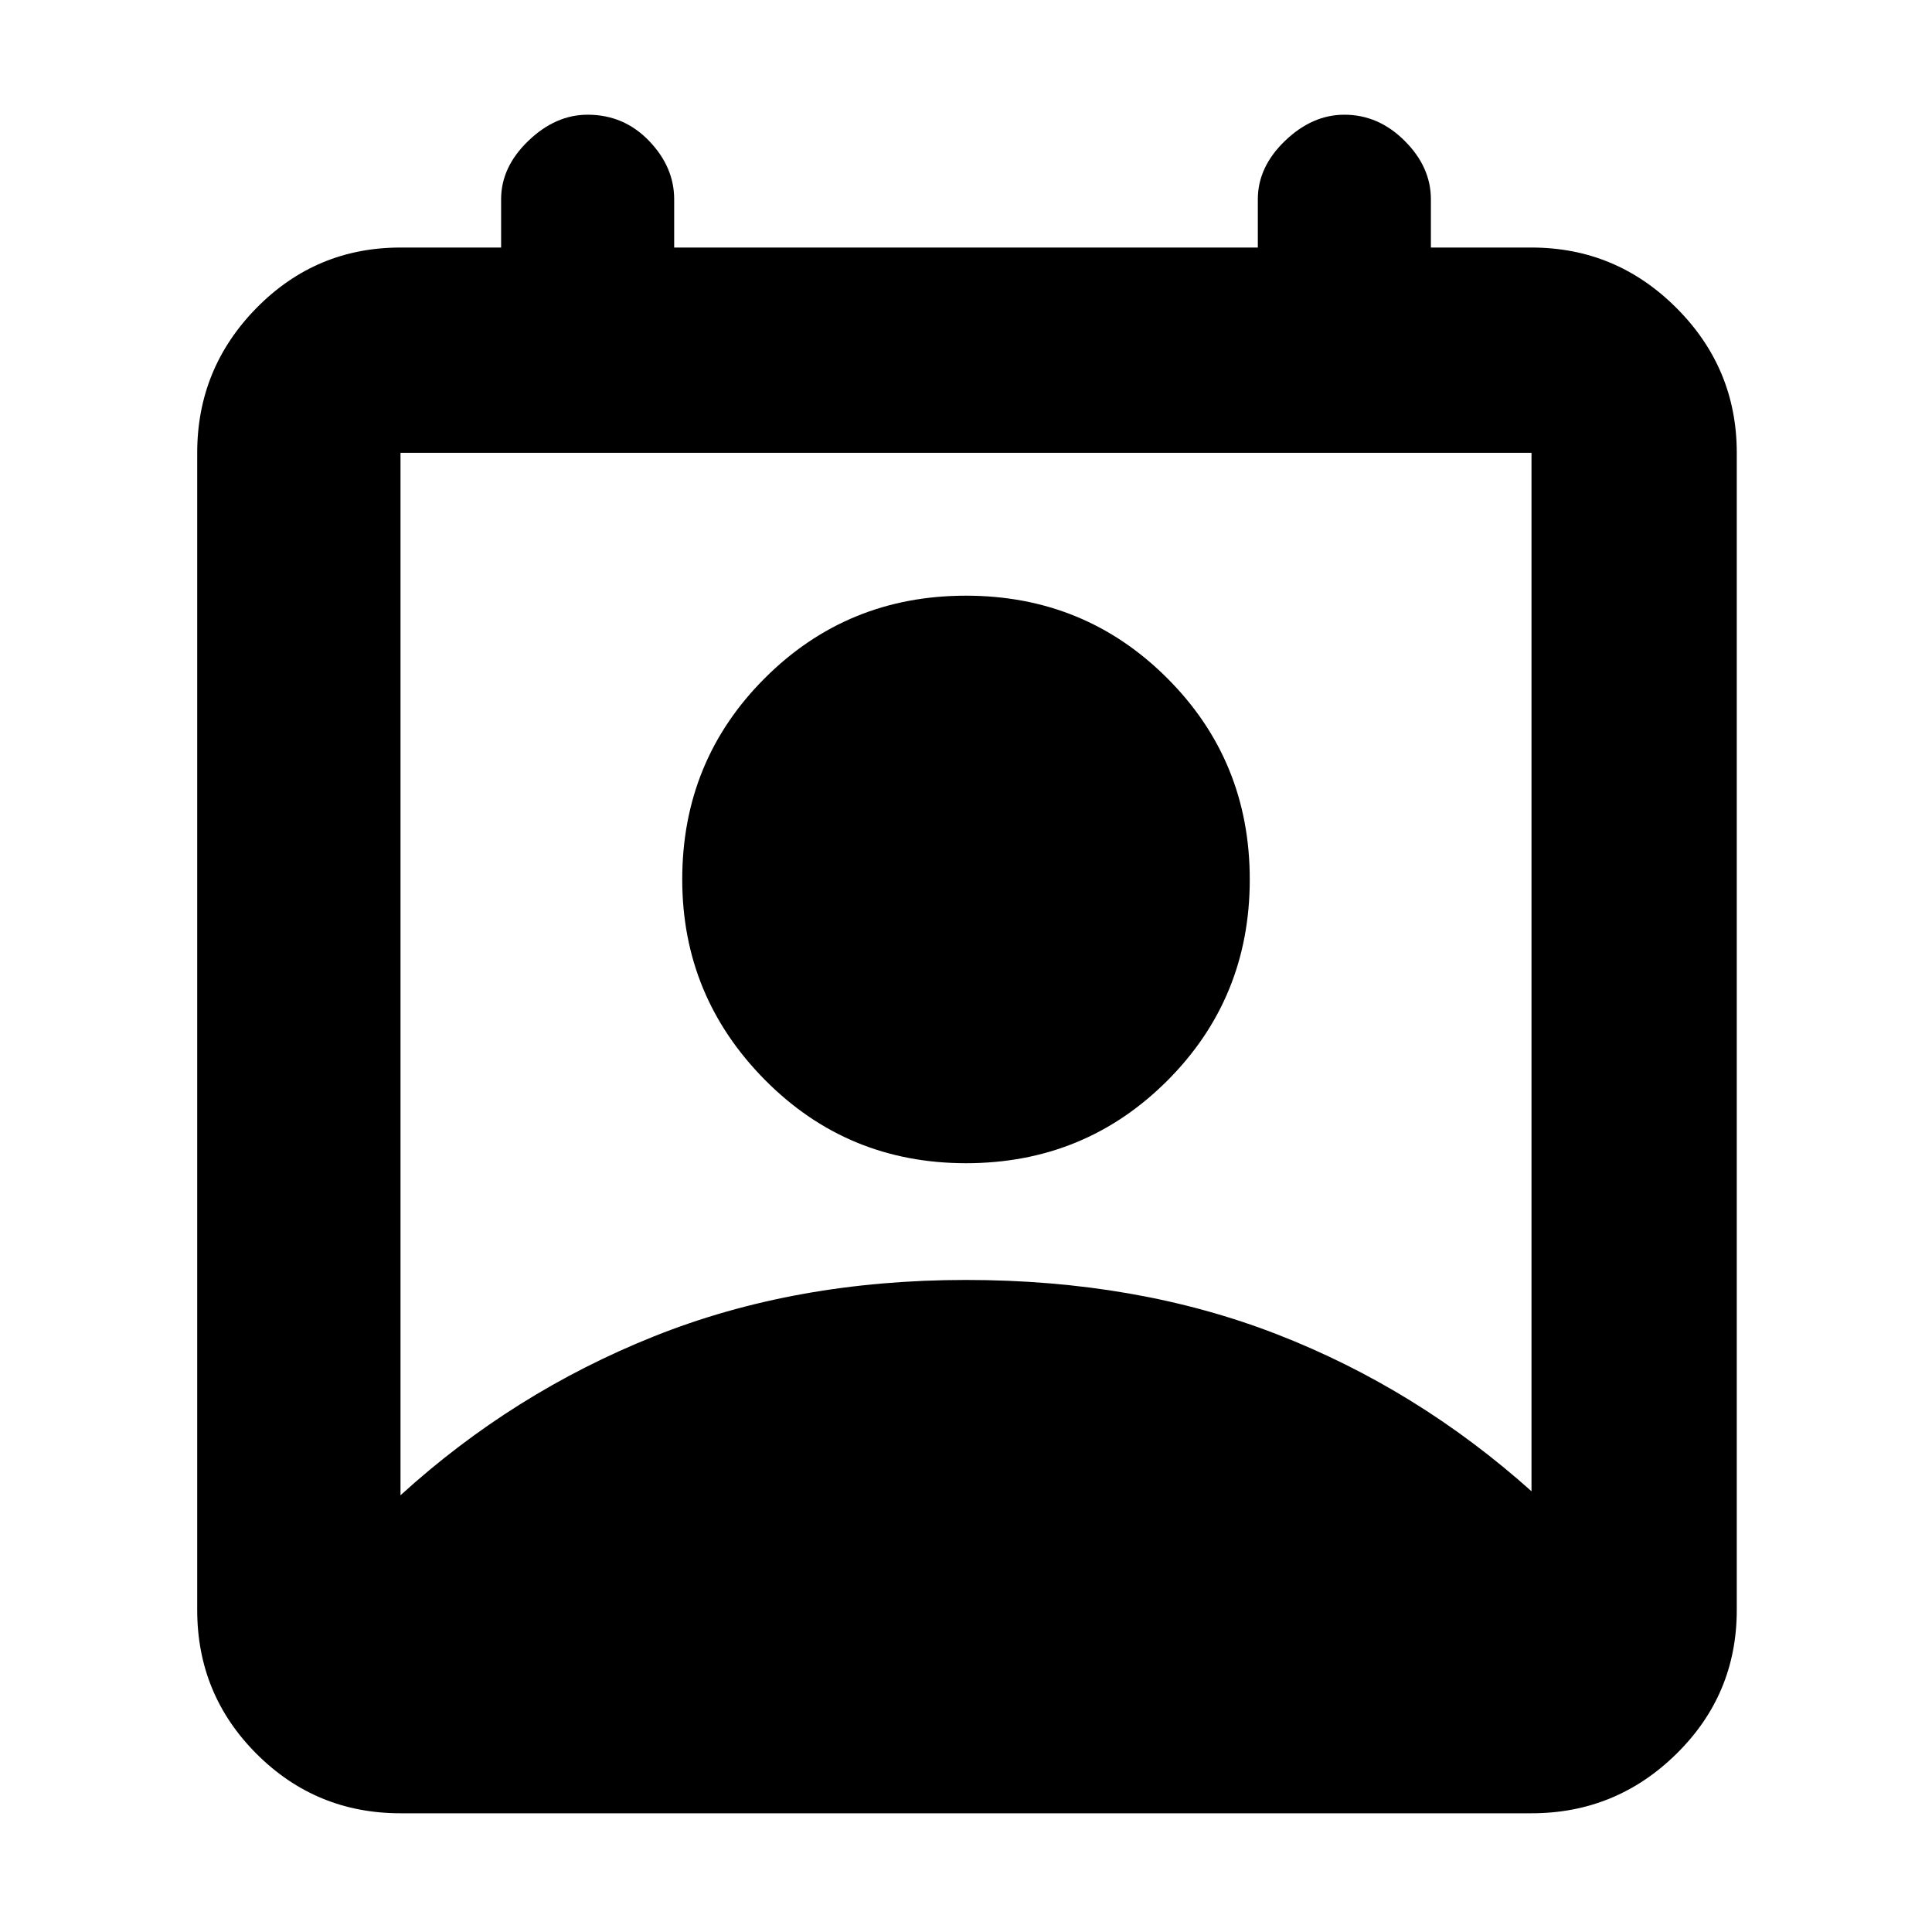 <svg xmlns="http://www.w3.org/2000/svg" height="40" width="40"><path d="M8.292 30.958Q10.625 28.833 13.542 27.667Q16.458 26.5 20 26.5Q23.542 26.5 26.438 27.625Q29.333 28.75 31.708 30.875V9.375Q31.708 9.375 31.708 9.375Q31.708 9.375 31.708 9.375H8.292Q8.292 9.375 8.292 9.375Q8.292 9.375 8.292 9.375ZM20 24.083Q17.542 24.083 15.833 22.354Q14.125 20.625 14.125 18.208Q14.125 15.75 15.833 14.042Q17.542 12.333 20 12.333Q22.458 12.333 24.167 14.042Q25.875 15.75 25.875 18.208Q25.875 20.667 24.167 22.375Q22.458 24.083 20 24.083ZM8.292 37.542Q6.542 37.542 5.312 36.312Q4.083 35.083 4.083 33.333V9.375Q4.083 7.625 5.312 6.375Q6.542 5.125 8.292 5.125H10.375V4.125Q10.375 3.458 10.938 2.917Q11.5 2.375 12.167 2.375Q12.917 2.375 13.438 2.917Q13.958 3.458 13.958 4.125V5.125H26.042V4.125Q26.042 3.458 26.604 2.917Q27.167 2.375 27.833 2.375Q28.542 2.375 29.083 2.917Q29.625 3.458 29.625 4.125V5.125H31.708Q33.458 5.125 34.708 6.375Q35.958 7.625 35.958 9.375V33.333Q35.958 35.083 34.708 36.312Q33.458 37.542 31.708 37.542Z"/></svg>